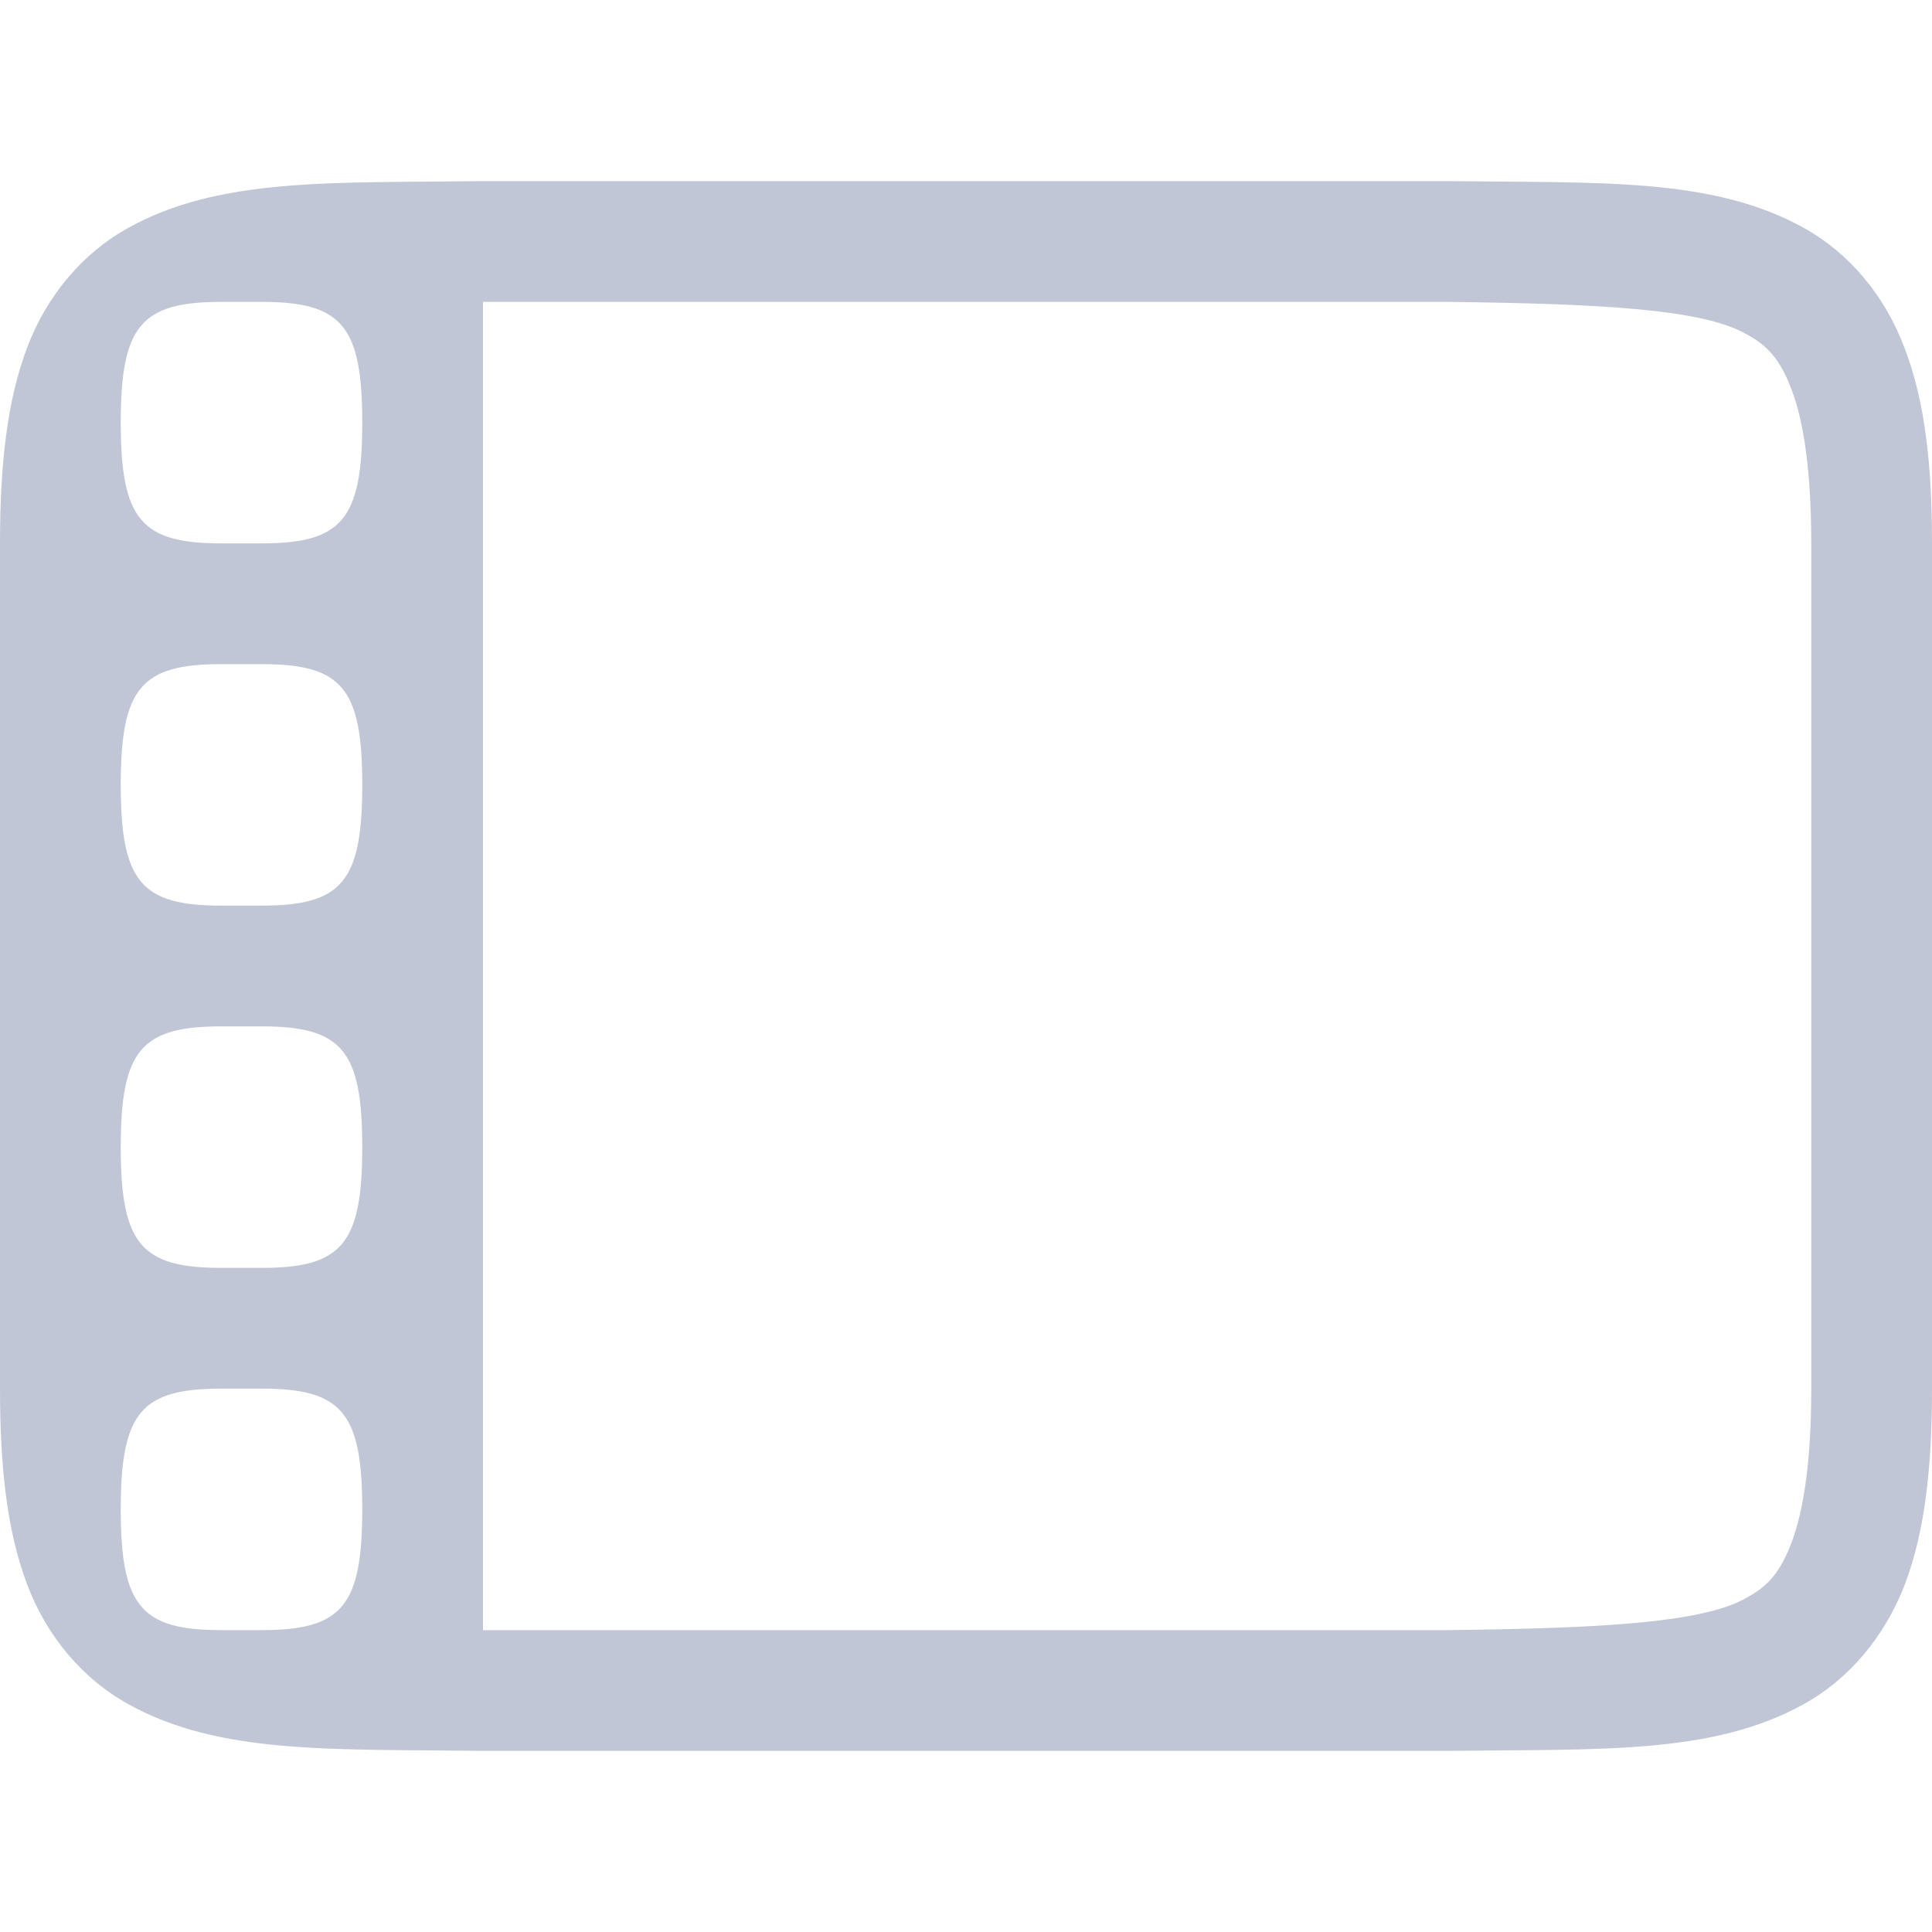 
<svg xmlns="http://www.w3.org/2000/svg" xmlns:xlink="http://www.w3.org/1999/xlink" width="16px" height="16px" viewBox="0 0 16 16" version="1.1">
<g id="surface1">
<path style=" stroke:none;fill-rule:nonzero;fill:#c1c6d6;fill-opacity:1;" d="M 3.992 1.5 C 2.734 1.516 1.816 1.469 1.062 1.887 C 0.688 2.094 0.387 2.445 0.223 2.883 C 0.059 3.32 0 3.844 0 4.5 L 0 11.5 C 0 12.156 0.059 12.68 0.223 13.117 C 0.387 13.555 0.688 13.906 1.062 14.113 C 1.816 14.531 2.734 14.484 3.992 14.5 L 12.008 14.5 C 13.266 14.484 14.184 14.531 14.938 14.113 C 15.312 13.906 15.609 13.555 15.777 13.117 C 15.941 12.68 16 12.156 16 11.5 L 16 4.5 C 16 3.844 15.941 3.32 15.773 2.883 C 15.609 2.445 15.312 2.094 14.938 1.887 C 14.184 1.469 13.266 1.516 12.008 1.5 Z M 4 2.5 L 12 2.5 C 13.258 2.516 14.086 2.559 14.453 2.762 C 14.637 2.859 14.742 2.973 14.84 3.234 C 14.938 3.496 15 3.906 15 4.5 L 15 11.5 C 15 12.094 14.938 12.504 14.84 12.766 C 14.742 13.027 14.637 13.141 14.453 13.238 C 14.086 13.441 13.258 13.484 12 13.5 L 4 13.5 Z M 1.832 2.5 L 2.168 2.5 C 2.832 2.5 3 2.699 3 3.5 C 3 4.301 2.832 4.5 2.168 4.5 L 1.832 4.5 C 1.168 4.5 1 4.301 1 3.5 C 1 2.699 1.168 2.5 1.832 2.5 Z M 1.832 5.5 L 2.168 5.5 C 2.832 5.5 3 5.699 3 6.5 C 3 7.301 2.832 7.5 2.168 7.5 L 1.832 7.5 C 1.168 7.5 1 7.301 1 6.5 C 1 5.699 1.168 5.5 1.832 5.5 Z M 1.832 8.5 L 2.168 8.5 C 2.832 8.5 3 8.699 3 9.5 C 3 10.301 2.832 10.5 2.168 10.5 L 1.832 10.5 C 1.168 10.5 1 10.301 1 9.5 C 1 8.699 1.168 8.5 1.832 8.5 Z M 1.832 11.5 L 2.168 11.5 C 2.832 11.5 3 11.699 3 12.5 C 3 13.301 2.832 13.5 2.168 13.5 L 1.832 13.5 C 1.168 13.5 1 13.301 1 12.5 C 1 11.699 1.168 11.5 1.832 11.5 Z M 1.832 11.5 "/>
</g>
</svg>
